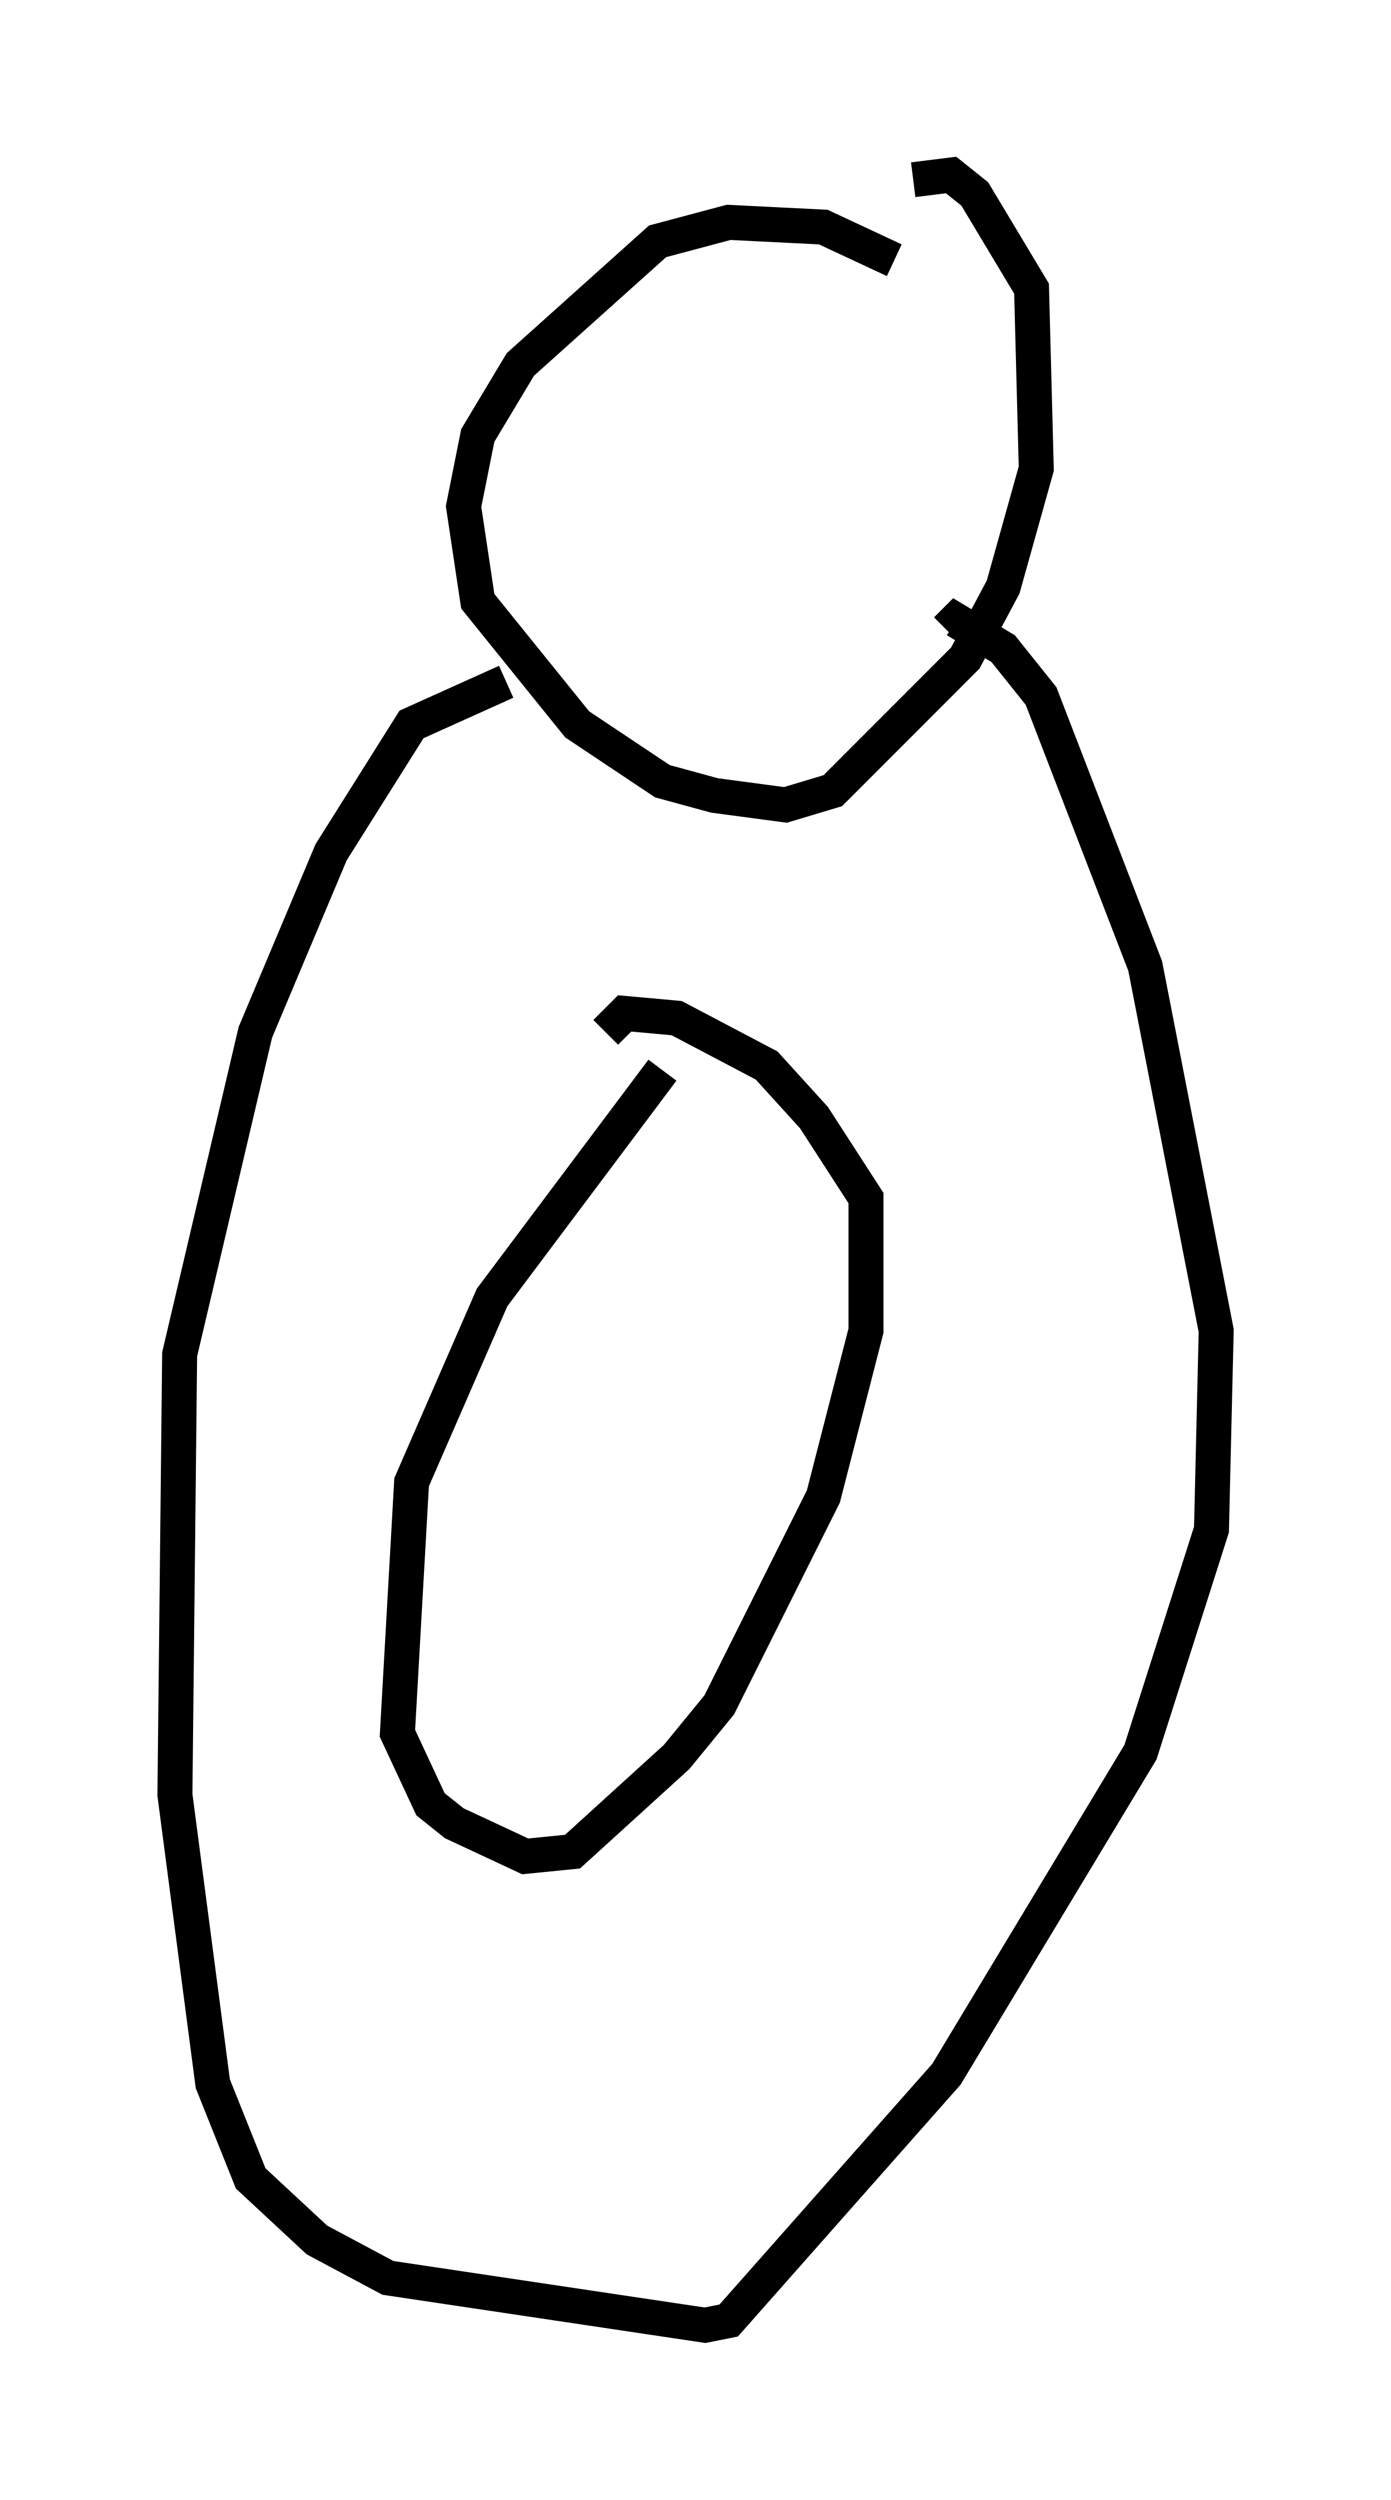 <?xml version="1.0" encoding="utf-8" ?>
<svg baseProfile="full" height="71.434" version="1.1" width="39.77" xmlns="http://www.w3.org/2000/svg" xmlns:ev="http://www.w3.org/2001/xml-events" xmlns:xlink="http://www.w3.org/1999/xlink"><defs /><rect fill="white" height="71.434" width="39.77" x="0" y="0" /><path d="M25.839, 8.112 m-0.271, -0.677 l-2.03, -0.947 -2.706, -0.135 l-2.03, 0.541 -3.924, 3.518 l-1.218, 2.03 -0.406, 2.03 l0.406, 2.706 2.842, 3.518 l2.436, 1.624 1.488, 0.406 l2.03, 0.271 1.353, -0.406 l3.789, -3.789 1.083, -2.03 l0.947, -3.383 -0.135, -5.142 l-1.624, -2.706 -0.677, -0.541 l-1.083, 0.135 m-11.637, 14.344 l-2.706, 1.218 -2.3, 3.654 l-2.165, 5.142 -2.165, 9.202 l-0.135, 12.584 1.083, 8.254 l1.083, 2.706 1.894, 1.759 l2.03, 1.083 9.066, 1.353 l0.677, -0.135 6.225, -7.036 l5.548, -9.202 2.03, -6.36 l0.135, -5.683 -2.03, -10.419 l-2.977, -7.713 -1.083, -1.353 l-1.353, -0.812 -0.271, 0.271 m-8.119, 12.584 l-4.871, 6.495 -2.3, 5.277 l-0.406, 7.172 0.947, 2.03 l0.677, 0.541 2.03, 0.947 l1.353, -0.135 2.977, -2.706 l1.218, -1.488 2.977, -5.954 l1.218, -4.736 0.0, -3.789 l-1.488, -2.3 -1.353, -1.488 l-2.571, -1.353 -1.488, -0.135 l-0.541, 0.541 " fill="none" stroke="black" stroke-width="1" /></svg>